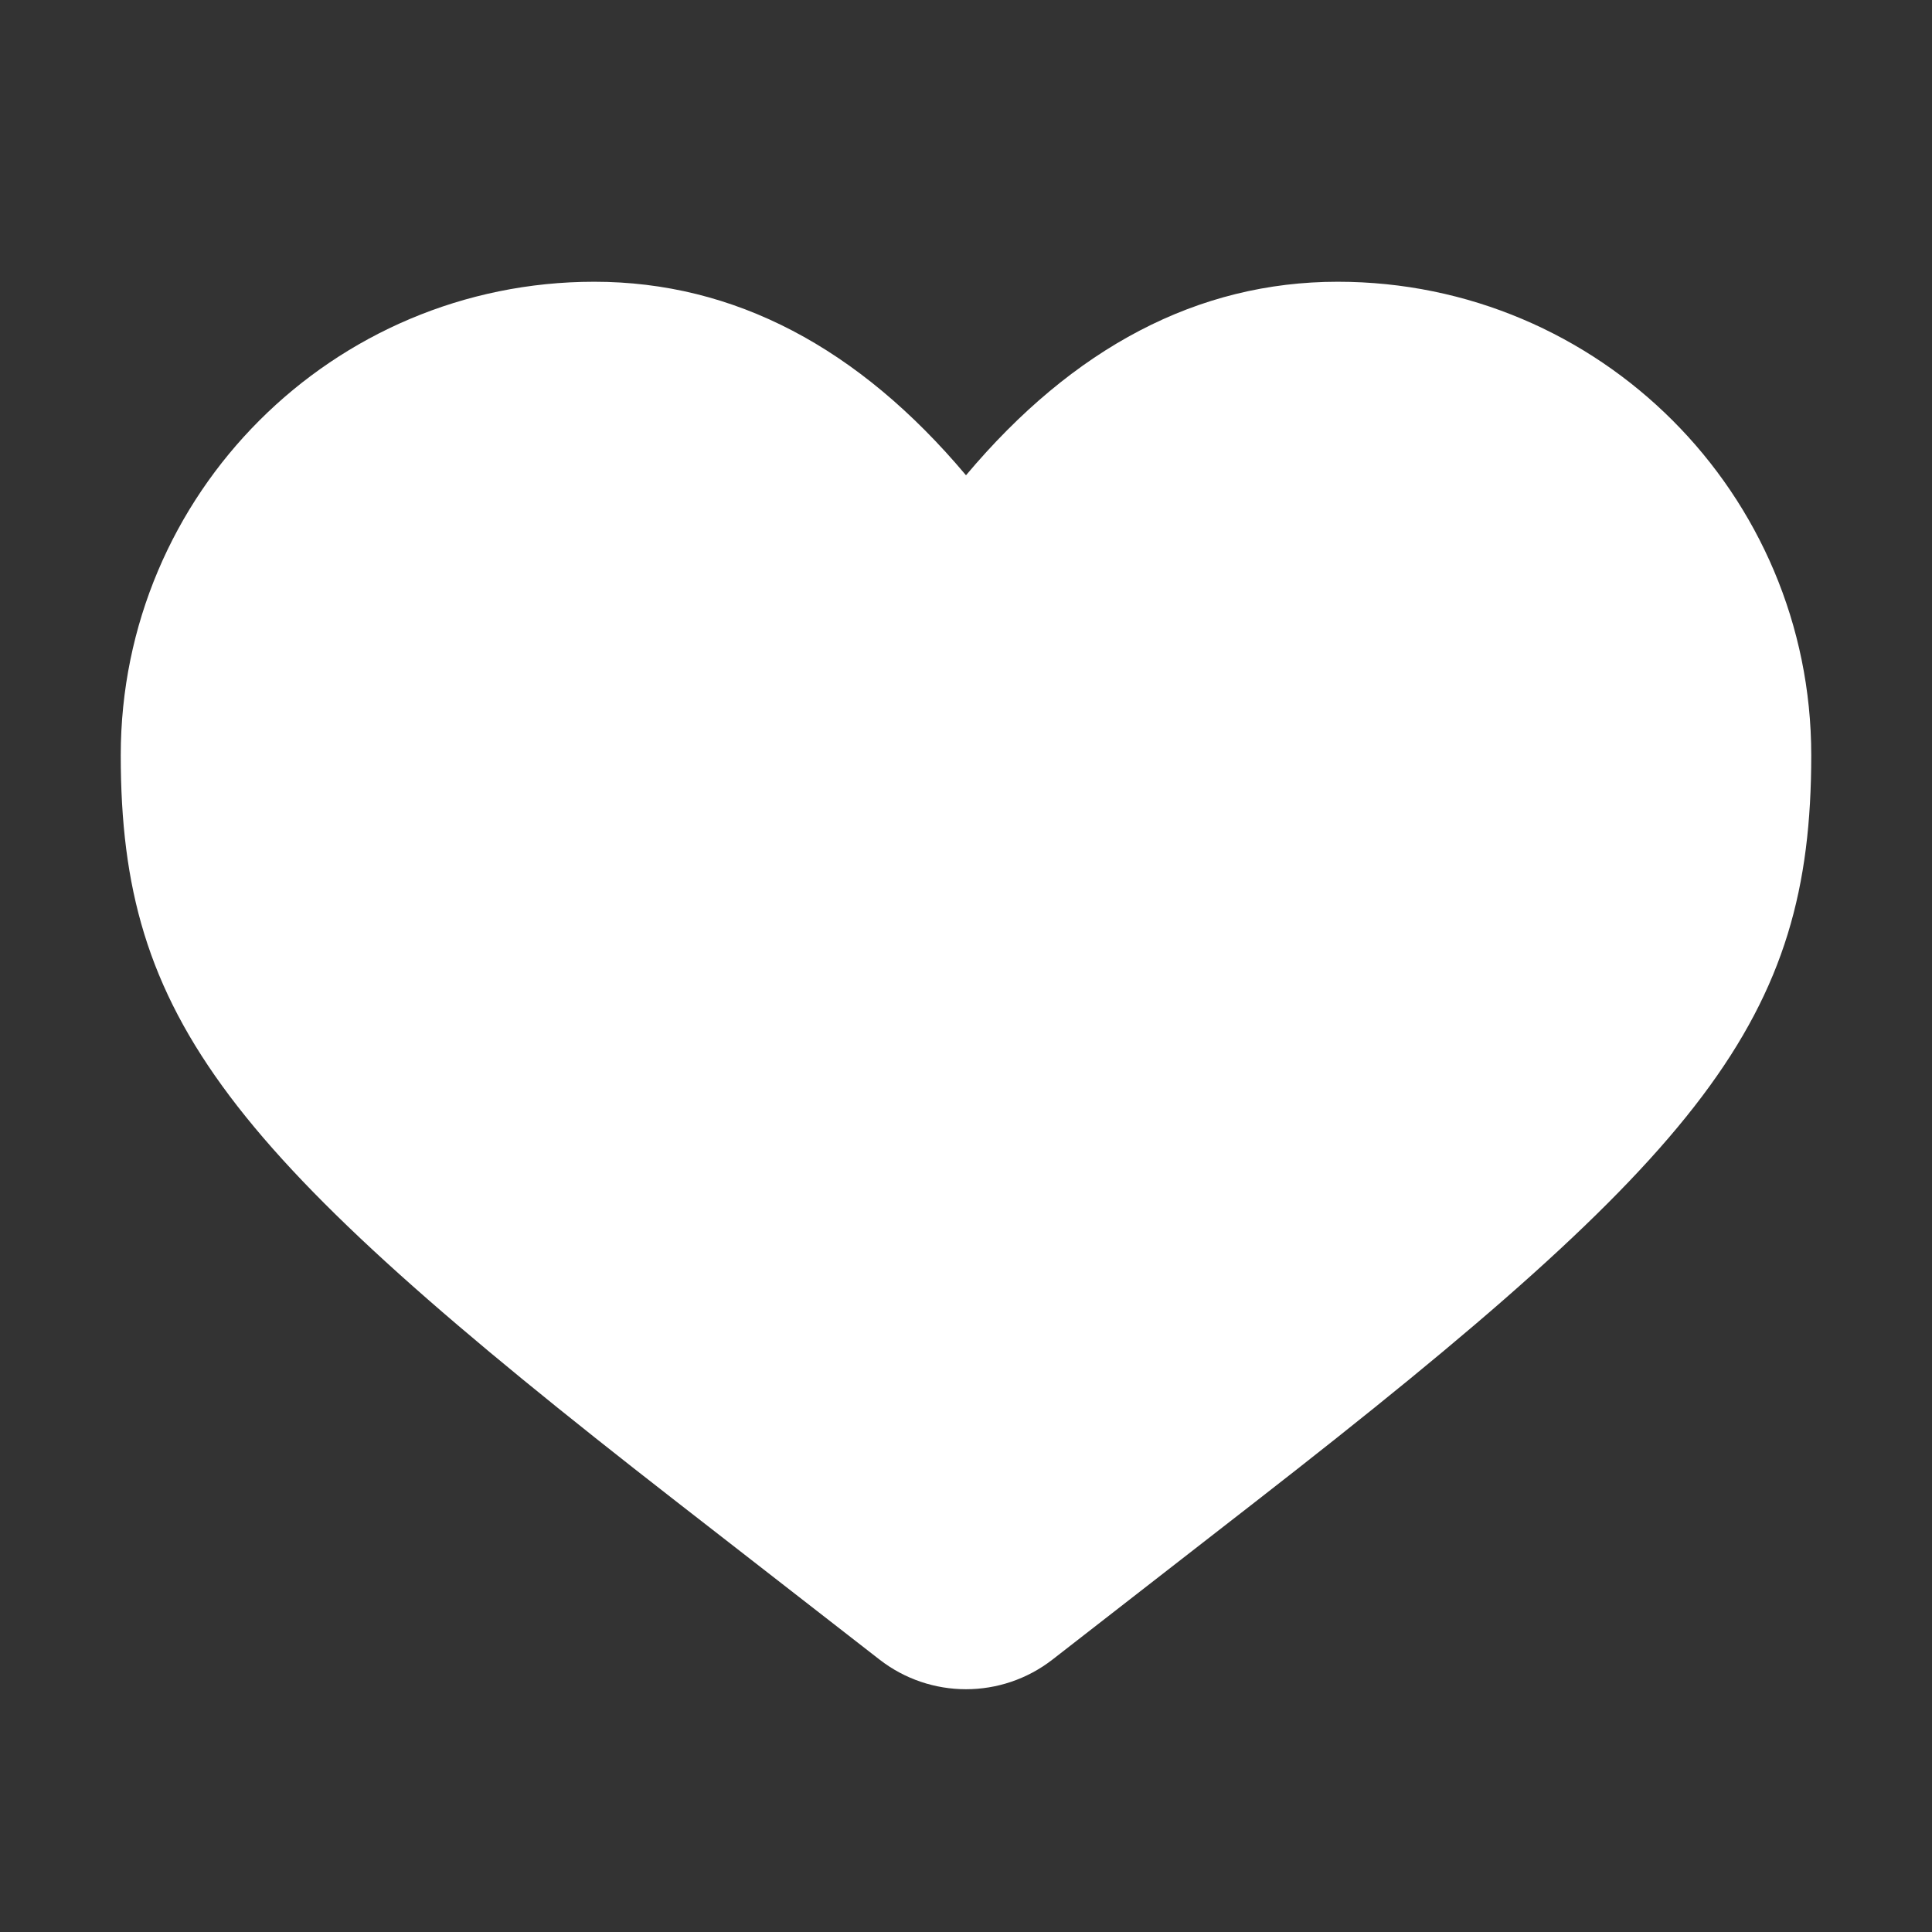 <?xml version="1.0" encoding="UTF-8"?>
<svg width="24px" height="24px" viewBox="0 0 24 24" version="1.1" xmlns="http://www.w3.org/2000/svg" xmlns:xlink="http://www.w3.org/1999/xlink">
    <rect x="0" y="0" width="24" height="24" fill="#333333" stroke="none"/>
    <!-- Generator: Sketch 48.1 (47250) - http://www.bohemiancoding.com/sketch -->
    <title>like_24</title>
    <desc>Created with Sketch.</desc>
    <defs>
        <path d="M16.618,3.5 C19.867,3.5 22.5,6.133 22.5,9.382 C22.5,12.662 21.186,14.307 15.611,18.643 L13.074,20.616 C12.442,21.107 11.558,21.107 10.926,20.616 L8.389,18.643 C2.814,14.307 1.5,12.662 1.5,9.382 C1.5,6.133 4.133,3.5 7.382,3.5 C9.122,3.5 10.668,4.319 12,5.904 C13.332,4.319 14.878,3.5 16.618,3.5 Z" id="path-1"></path>
    </defs>
    <g id="Artboard" stroke="none" stroke-width="1" fill="none" fill-rule="evenodd" transform="translate(-548, -461)">
        <g id="like_24" transform="translate(548, 461)">
            <rect id="Mask" opacity="0.4" x="0" y="0" width="24" height="24"></rect>
            <mask id="mask-2" fill="white">
                <use xlink:href="#path-1"></use>
            </mask>
            <use id="Mask" fill="#FFFFFF" fill-rule="nonzero" xlink:href="#path-1"></use>
        </g>
    </g>
</svg>